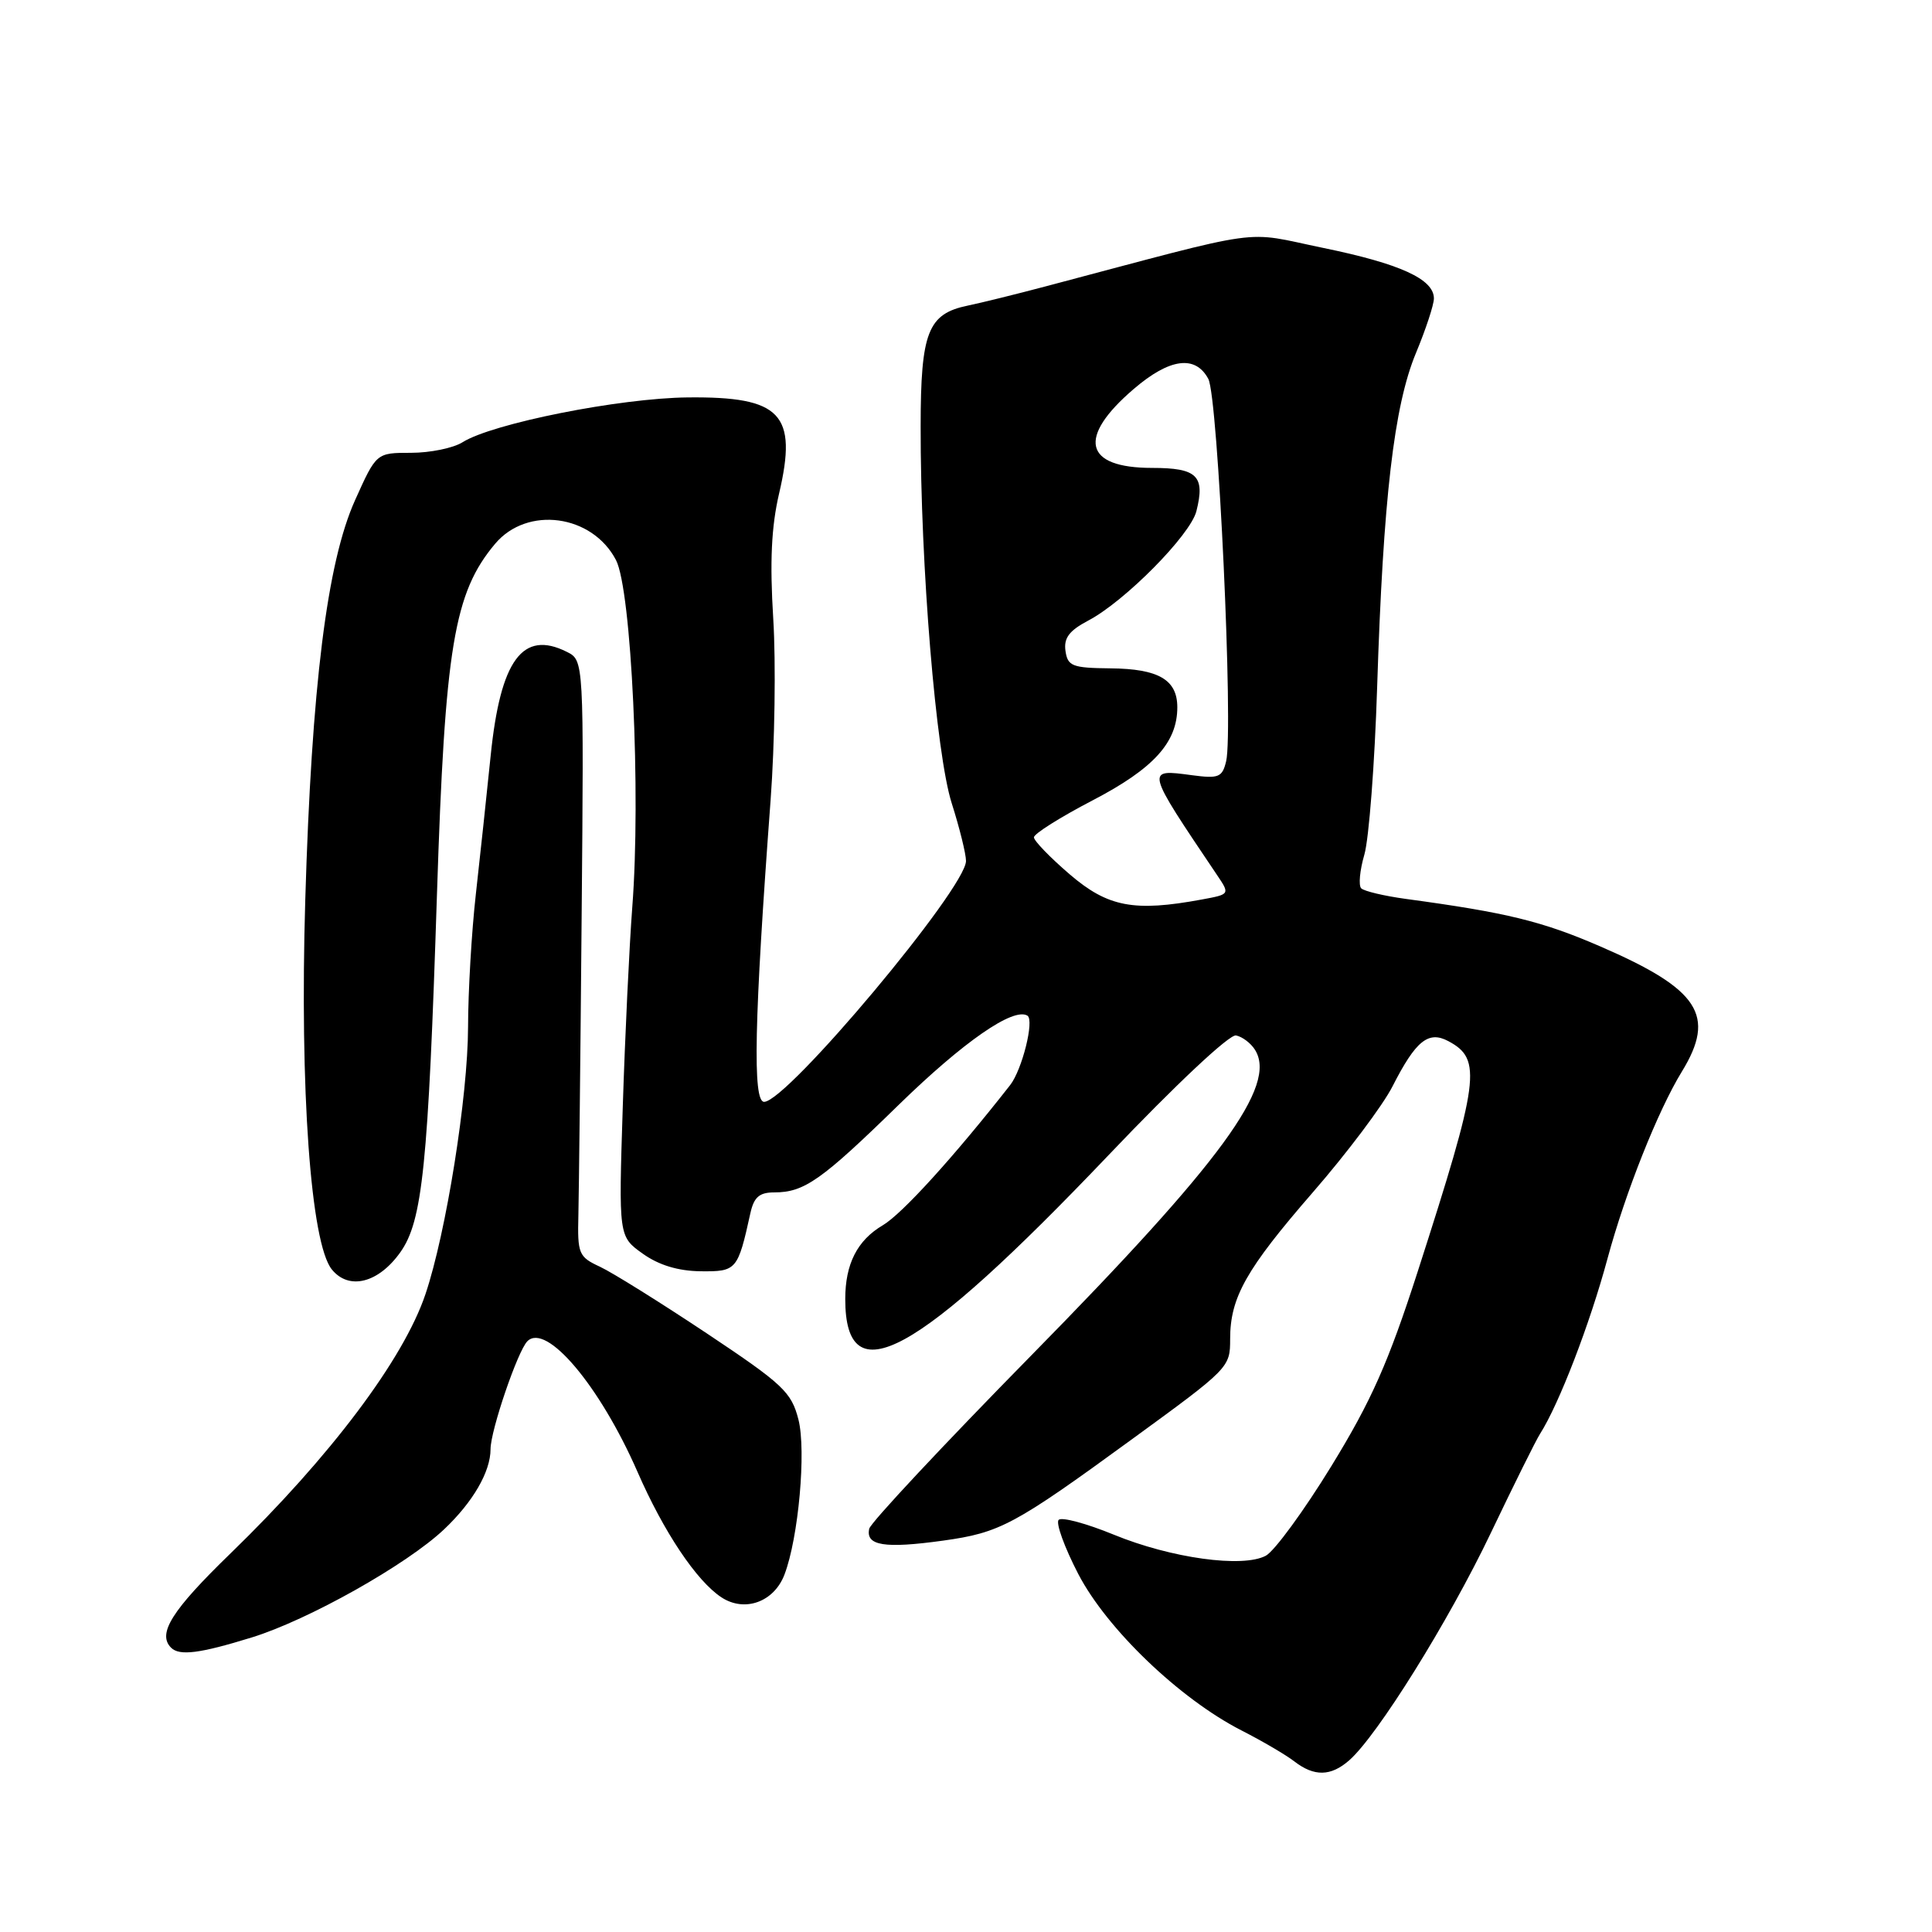 <?xml version="1.0" encoding="UTF-8" standalone="no"?>
<!DOCTYPE svg PUBLIC "-//W3C//DTD SVG 1.1//EN" "http://www.w3.org/Graphics/SVG/1.1/DTD/svg11.dtd" >
<svg xmlns="http://www.w3.org/2000/svg" xmlns:xlink="http://www.w3.org/1999/xlink" version="1.1" viewBox="0 0 256 256">
 <g >
 <path fill="currentColor"
d=" M 178.78 233.25 C 182.51 229.98 191.94 214.85 197.53 203.15 C 200.59 196.74 203.53 190.82 204.06 190.00 C 206.57 186.07 210.67 175.43 213.00 166.78 C 215.37 158.02 219.68 147.17 222.85 142.00 C 227.42 134.55 225.17 131.09 212.08 125.42 C 204.36 122.07 199.65 120.92 186.28 119.11 C 183.42 118.72 180.76 118.09 180.37 117.71 C 179.99 117.33 180.18 115.32 180.78 113.26 C 181.39 111.19 182.16 101.17 182.48 91.00 C 183.28 66.05 184.71 53.78 187.62 46.78 C 188.93 43.63 190.00 40.38 190.00 39.55 C 190.00 36.99 185.55 34.95 175.33 32.85 C 164.41 30.60 168.39 30.05 138.50 37.96 C 134.65 38.98 130.04 40.12 128.25 40.49 C 122.95 41.58 122.00 43.99 121.99 56.47 C 121.96 74.89 124.02 99.88 126.11 106.44 C 127.15 109.71 128.00 113.15 128.00 114.08 C 128.00 117.69 104.28 146.00 101.25 146.00 C 99.71 146.00 99.93 135.28 102.11 106.00 C 102.66 98.58 102.82 87.78 102.46 82.00 C 101.99 74.42 102.21 69.80 103.23 65.41 C 105.71 54.84 103.51 52.53 91.14 52.66 C 82.09 52.75 65.24 56.11 61.29 58.60 C 60.07 59.37 57.00 60.00 54.47 60.00 C 49.87 60.00 49.87 60.00 47.06 66.25 C 43.33 74.51 41.29 90.91 40.45 119.23 C 39.70 144.38 41.17 164.75 43.97 168.21 C 46.23 171.00 50.14 170.02 53.04 165.94 C 55.99 161.80 56.74 154.48 57.90 118.50 C 58.96 85.72 60.15 78.54 65.61 72.05 C 69.86 67.00 78.47 68.16 81.62 74.21 C 83.67 78.15 84.94 105.18 83.78 120.20 C 83.39 125.32 82.82 137.23 82.52 146.67 C 81.97 163.84 81.97 163.84 85.17 166.12 C 87.30 167.64 89.85 168.41 92.83 168.45 C 97.60 168.50 97.76 168.32 99.43 160.75 C 99.90 158.63 100.62 158.00 102.58 158.00 C 106.56 158.00 108.82 156.42 119.09 146.39 C 127.68 138.02 134.28 133.44 136.14 134.58 C 137.08 135.17 135.44 141.74 133.85 143.78 C 126.38 153.31 119.53 160.85 116.98 162.35 C 113.59 164.35 112.00 167.48 112.00 172.13 C 112.00 184.95 121.41 179.80 146.89 153.06 C 155.78 143.72 162.91 137.03 163.78 137.20 C 164.61 137.37 165.74 138.22 166.29 139.10 C 169.27 143.83 161.89 153.92 136.61 179.64 C 125.00 191.46 115.35 201.77 115.18 202.56 C 114.67 204.81 117.19 205.22 124.97 204.14 C 132.51 203.09 134.37 202.10 149.96 190.73 C 162.89 181.31 163.00 181.20 163.00 177.43 C 163.00 171.92 165.11 168.18 173.95 158.00 C 178.49 152.78 183.25 146.45 184.52 143.94 C 187.60 137.89 189.27 136.54 191.92 137.96 C 196.42 140.36 196.06 143.01 187.85 168.50 C 183.95 180.58 181.73 185.59 176.41 194.27 C 172.78 200.19 168.87 205.53 167.73 206.14 C 164.67 207.78 155.18 206.47 147.58 203.35 C 143.97 201.87 140.68 200.98 140.28 201.39 C 139.87 201.79 141.04 205.02 142.87 208.55 C 146.66 215.85 156.31 225.10 164.50 229.29 C 167.25 230.69 170.40 232.54 171.50 233.39 C 174.14 235.43 176.34 235.39 178.78 233.25 Z  M 33.36 216.97 C 40.85 214.66 53.89 207.33 58.84 202.65 C 62.67 199.03 65.00 195.01 65.00 192.02 C 65.00 189.55 68.60 179.00 69.88 177.72 C 72.39 175.21 79.48 183.63 84.46 195.00 C 87.94 202.98 92.30 209.50 95.60 211.66 C 98.68 213.68 102.57 212.27 103.95 208.63 C 105.81 203.75 106.84 192.23 105.80 188.11 C 104.87 184.46 103.78 183.43 93.64 176.67 C 87.51 172.59 81.15 168.62 79.50 167.85 C 76.67 166.54 76.51 166.14 76.64 160.98 C 76.71 157.97 76.91 140.20 77.07 121.50 C 77.37 87.50 77.37 87.50 75.10 86.37 C 69.25 83.44 66.31 87.46 65.02 100.09 C 64.49 105.27 63.61 113.55 63.05 118.50 C 62.49 123.45 62.03 131.36 62.02 136.08 C 62.00 145.28 59.12 163.35 56.37 171.50 C 53.47 180.11 43.78 193.00 30.57 205.81 C 22.77 213.37 20.81 216.47 22.67 218.33 C 23.78 219.44 26.47 219.10 33.36 216.97 Z  M 141.75 115.86 C 139.14 113.62 137.00 111.41 137.00 110.95 C 137.00 110.48 140.50 108.28 144.78 106.05 C 152.85 101.85 156.00 98.39 156.00 93.72 C 156.00 90.07 153.52 88.62 147.16 88.56 C 142.07 88.51 141.47 88.27 141.18 86.24 C 140.94 84.54 141.68 83.56 144.18 82.24 C 149.03 79.70 157.74 70.89 158.53 67.73 C 159.71 63.05 158.63 62.00 152.65 62.00 C 143.63 62.00 142.70 57.98 150.24 51.53 C 154.99 47.46 158.40 47.01 160.11 50.21 C 161.40 52.62 163.45 96.77 162.47 100.87 C 161.96 103.00 161.48 103.19 157.95 102.72 C 151.76 101.89 151.74 101.80 161.24 115.91 C 162.99 118.50 162.99 118.50 159.24 119.19 C 150.27 120.85 146.80 120.19 141.75 115.86 Z "/>
</g>
</svg>